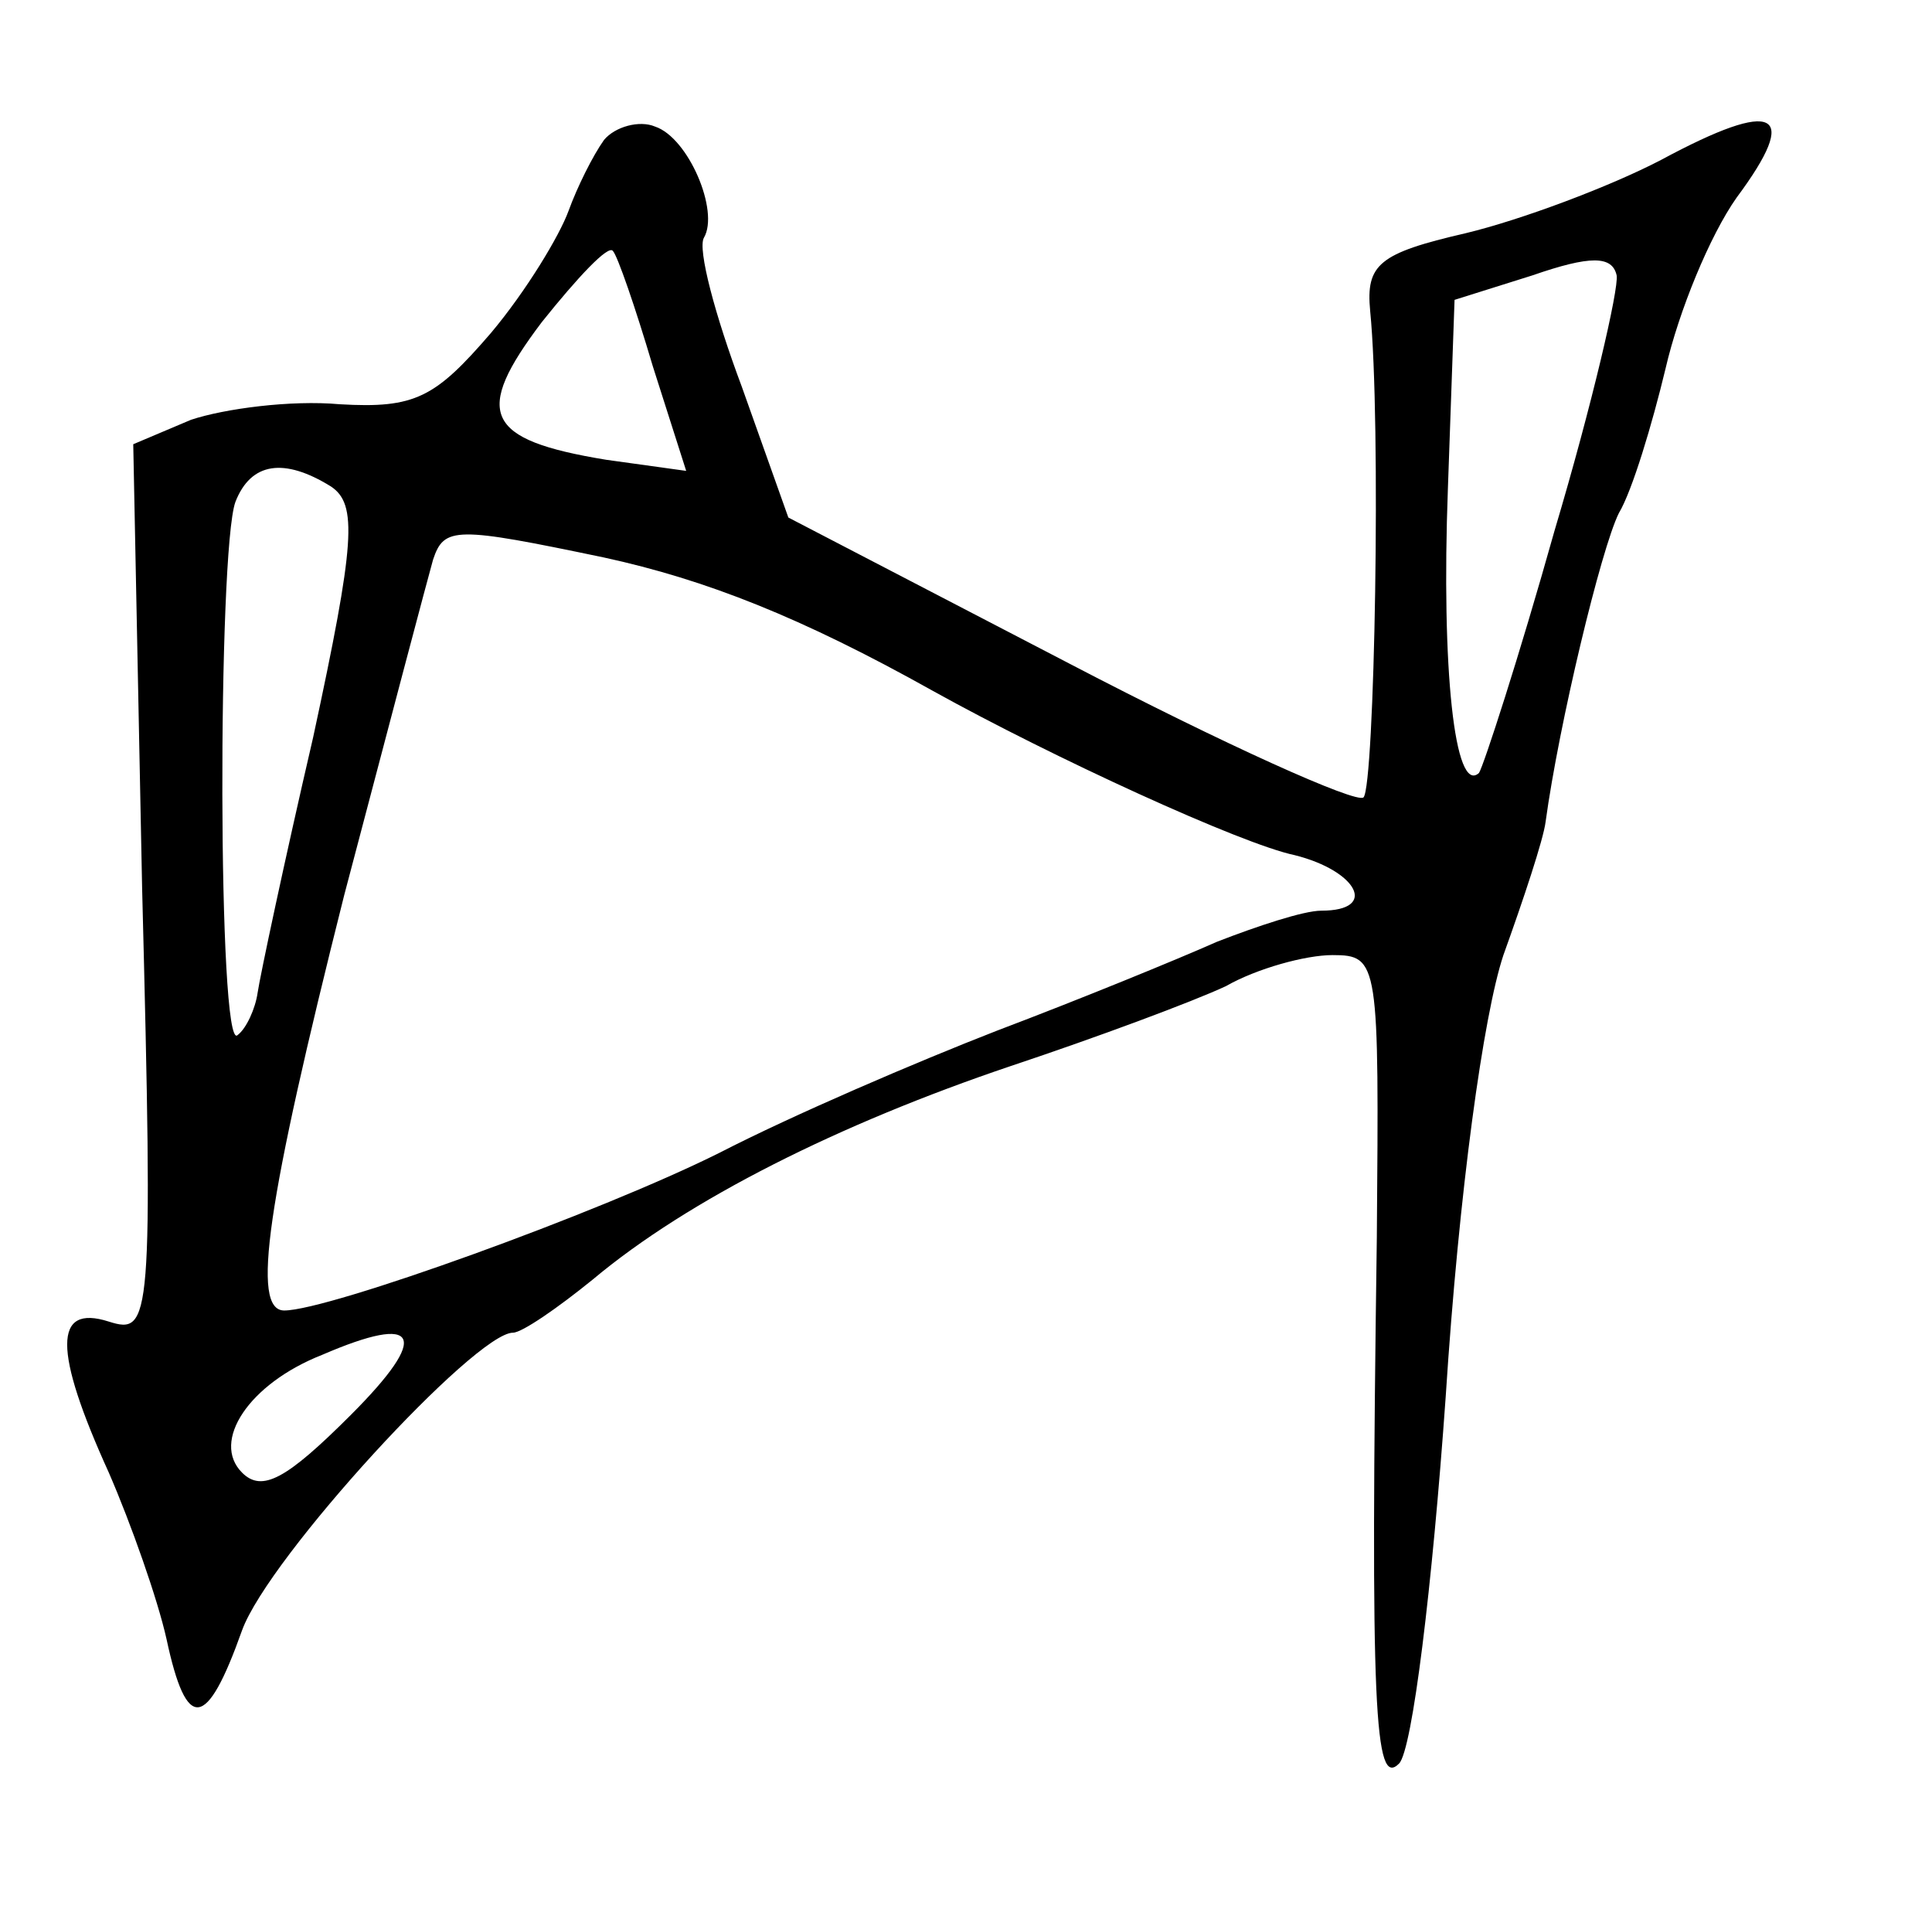 <?xml version="1.0" standalone="no"?>
<!DOCTYPE svg PUBLIC "-//W3C//DTD SVG 20010904//EN"
 "http://www.w3.org/TR/2001/REC-SVG-20010904/DTD/svg10.dtd">
<svg version="1.0" xmlns="http://www.w3.org/2000/svg"
 width="87pt" height="86pt" viewBox="0 0 87 86"
 preserveAspectRatio="xMidYMid meet">
<g transform="translate(0,86) scale(0.1,-0.1)"
fill="#000000" stroke="none">
<path d="M272 797 c-5 -7 -12 -21 -16 -32 -4 -11 -19 -36 -35 -55 -25 -29 -34
-34 -68 -32 -22 2 -52 -2 -67 -7 l-26 -11 4 -200 c5 -196 4 -201 -15 -195 -25
8 -25 -13 0 -68 10 -23 22 -57 26 -75 9 -42 18 -41 34 4 12 33 105 134 122
134 4 0 20 11 36 24 43 36 111 70 188 96 39 13 82 29 97 36 14 8 36 14 48 14
21 0 21 -3 20 -127 -3 -214 -1 -248 10 -237 6 6 15 80 21 165 6 93 17 172 26
199 9 25 18 52 19 60 6 44 25 123 33 139 6 10 15 40 21 65 6 26 20 60 32 77
29 39 18 45 -34 17 -23 -12 -63 -27 -88 -33 -39 -9 -45 -14 -43 -35 5 -50 2
-214 -3 -219 -3 -3 -63 24 -132 60 l-127 66 -21 59 c-12 32 -20 62 -17 67 7
12 -7 45 -22 50 -7 3 -18 0 -23 -6z m22 -102 l15 -47 -36 5 c-55 9 -60 21 -29
62 16 20 30 35 32 32 2 -2 10 -25 18 -52z m406 -74 c-16 -57 -32 -106 -34
-109 -11 -10 -17 47 -14 128 l3 85 35 11 c26 9 36 9 38 0 1 -6 -11 -58 -28
-115z m-551 20 c12 -8 11 -25 -8 -113 -13 -56 -24 -108 -25 -115 -1 -7 -5 -16
-9 -19 -9 -9 -9 218 -1 240 7 18 22 20 43 7z m123 -32 c46 -10 89 -27 148 -60
54 -30 139 -69 163 -74 28 -7 38 -25 12 -25 -8 0 -29 -7 -47 -14 -18 -8 -62
-26 -99 -40 -36 -14 -92 -38 -125 -55 -54 -27 -176 -71 -196 -71 -15 0 -8 48
27 187 20 76 38 144 40 151 5 15 10 15 77 1z m-114 -386 c-29 -29 -40 -35 -49
-26 -14 14 3 40 36 53 44 19 49 9 13 -27z"/>
</g>
</svg>
